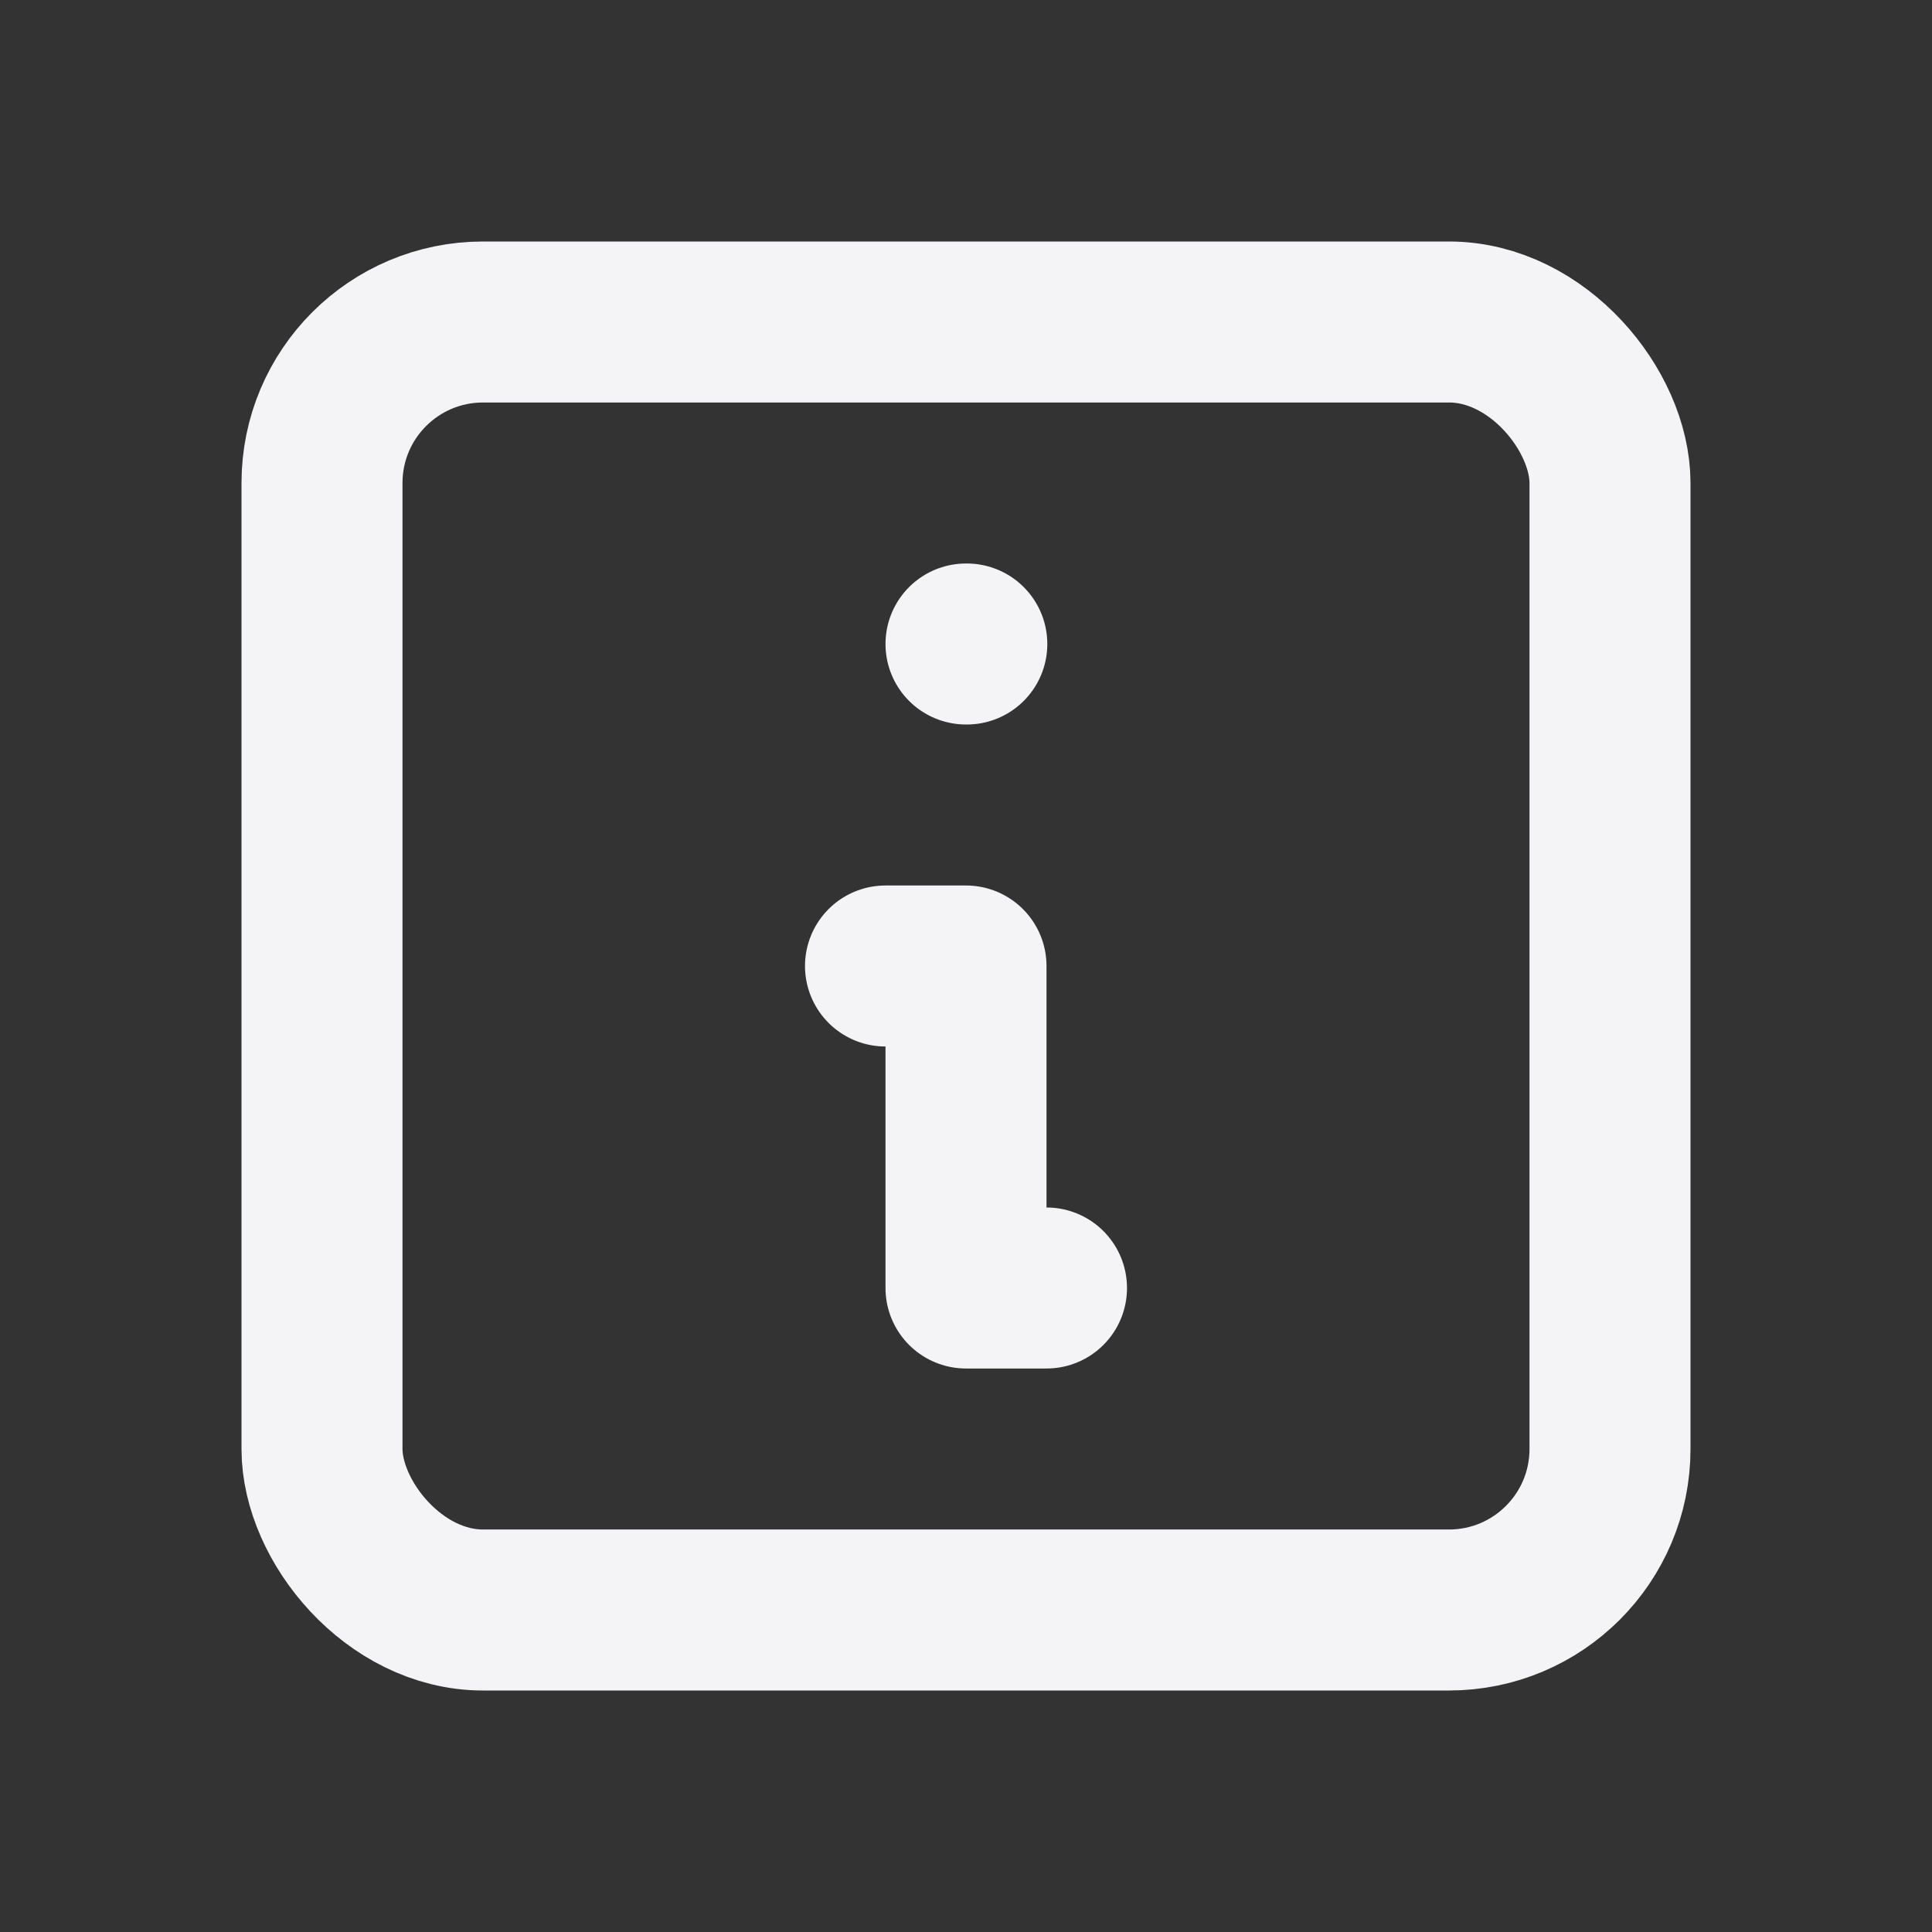<svg fill="none" height="24" stroke="#f4f4f7" stroke-linecap="round" stroke-linejoin="round" stroke-width="2" width="24" xmlns="http://www.w3.org/2000/svg">
    <rect width="100%" height="100%" fill="#333333" stroke="none"/>
    <path d="M0 0h24v24H0z" stroke="none"/>
    <path d="M12 8h.01"/>
    <rect height="16" rx="2" width="16" x="4" y="4"/>
    <path d="M11 12h1v4h1"/>
</svg>
